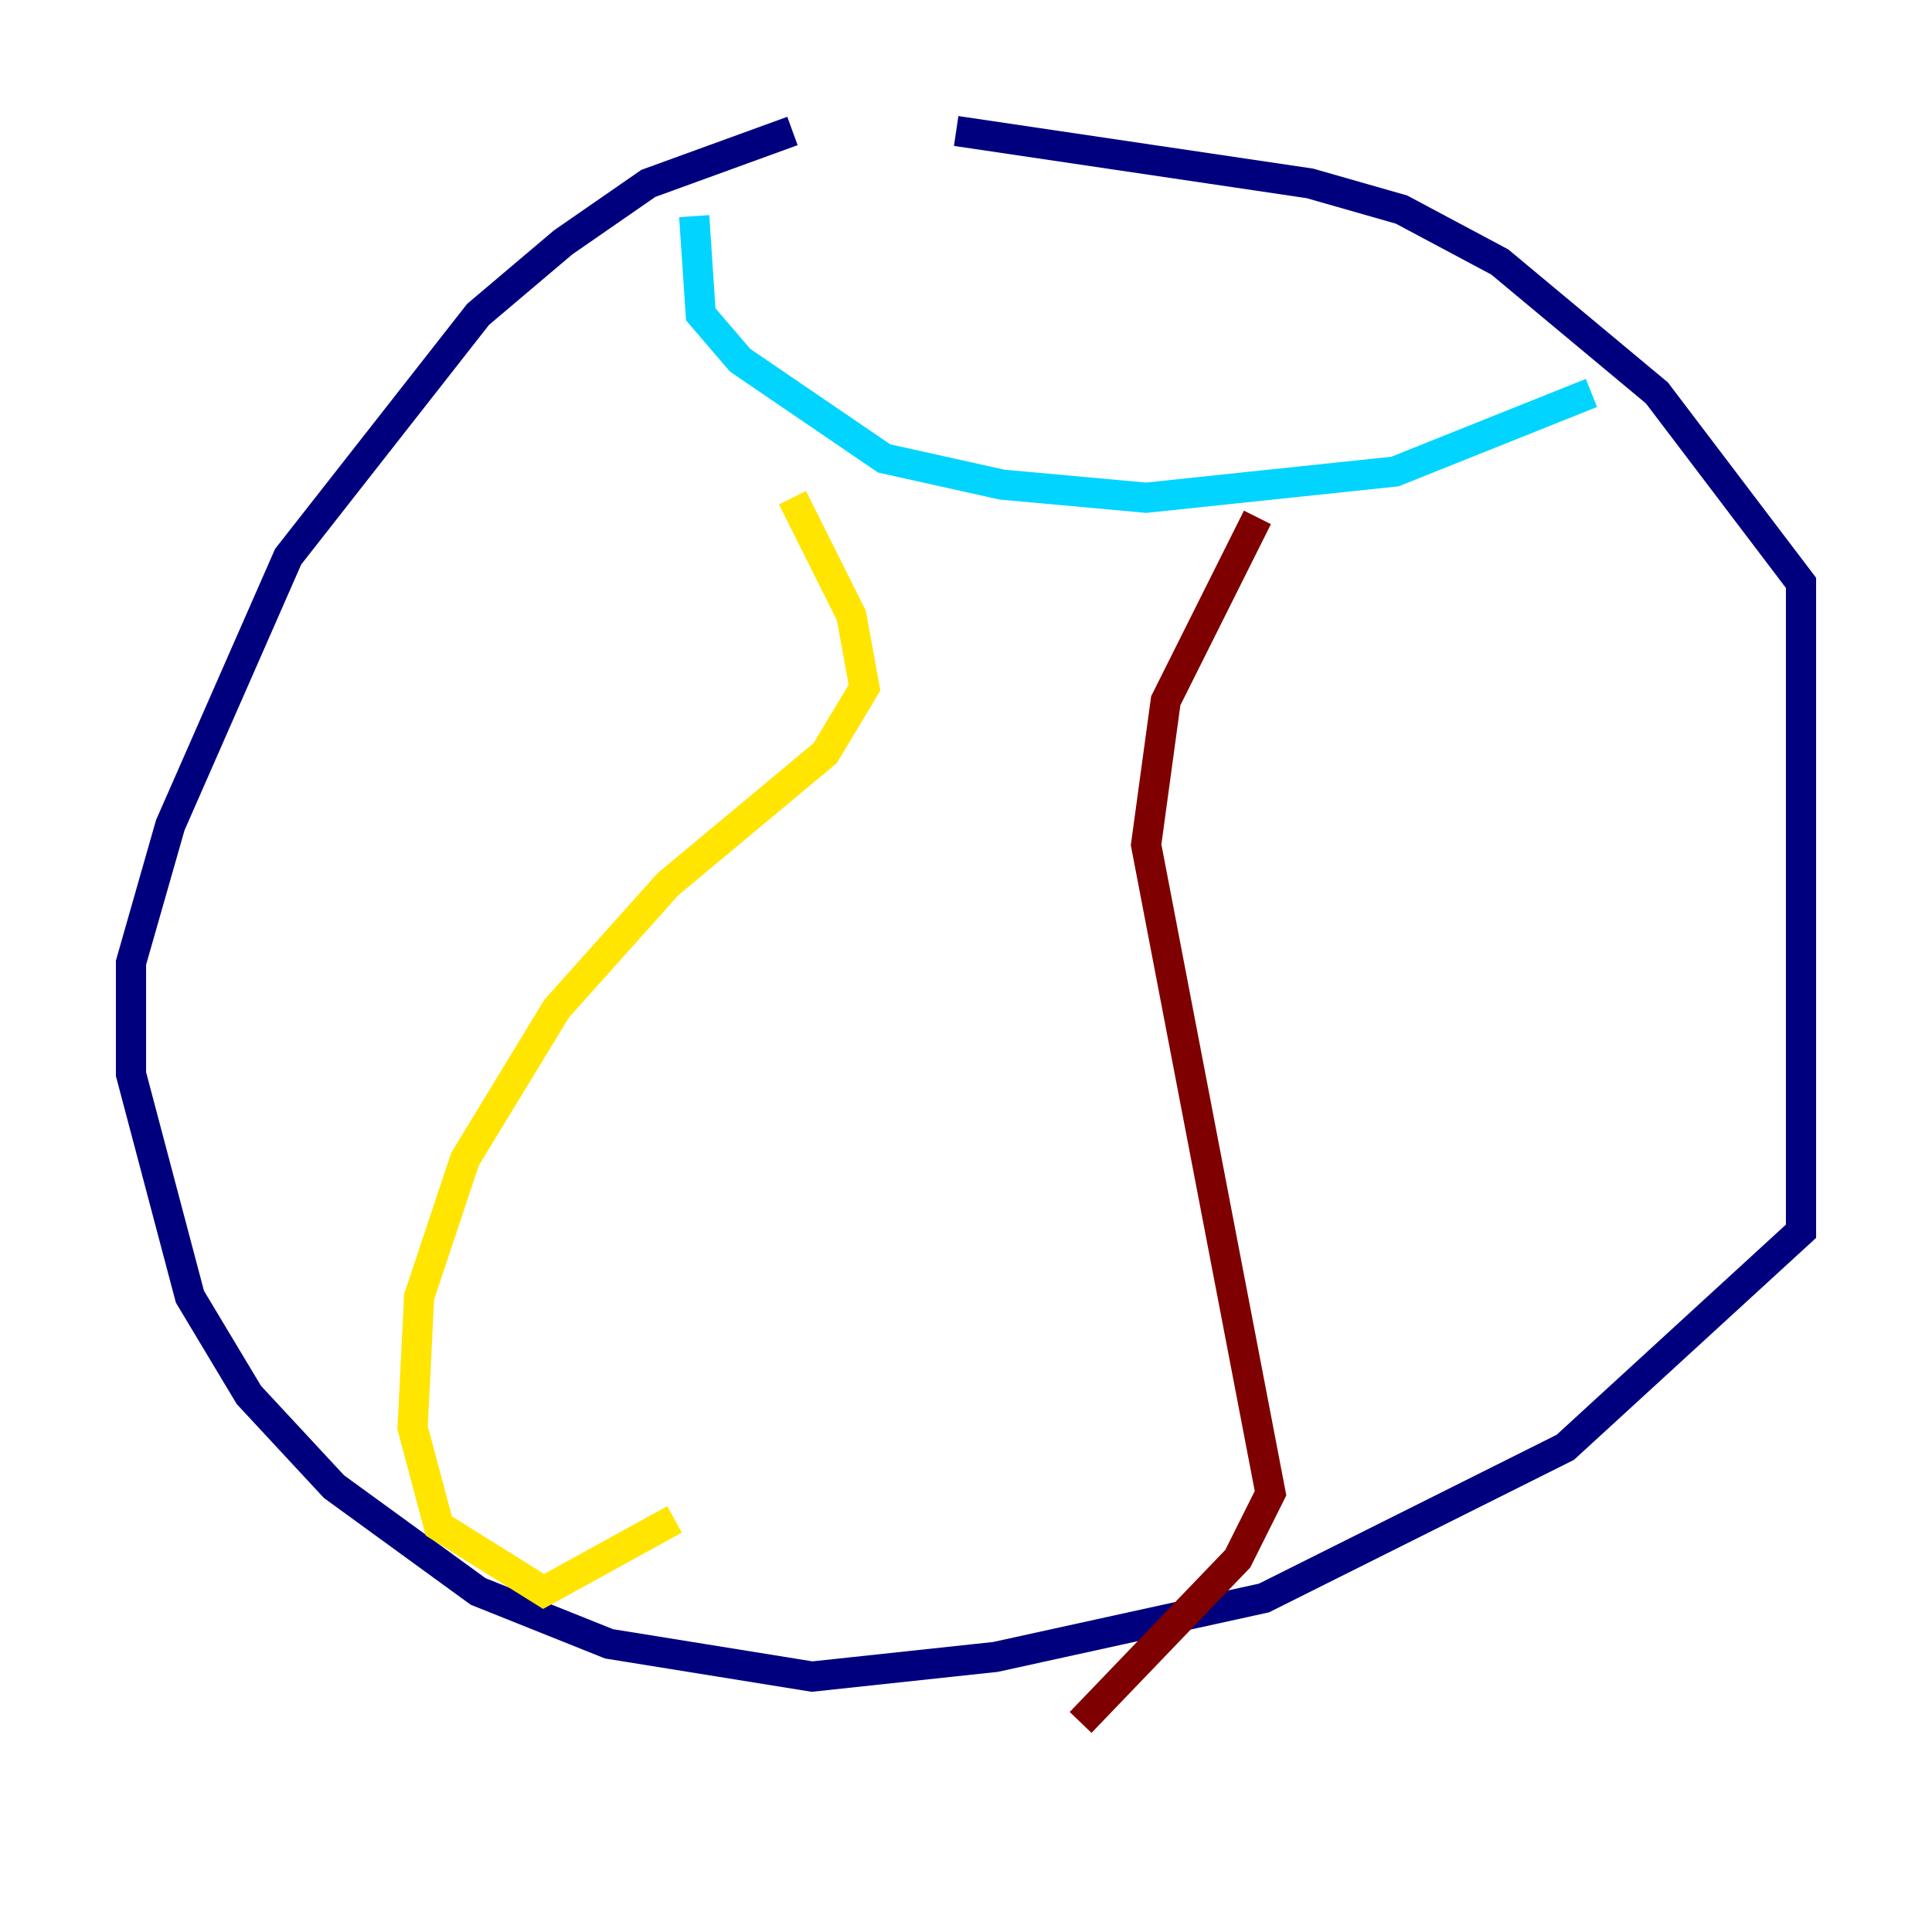 <?xml version="1.0" encoding="utf-8" ?>
<svg baseProfile="tiny" height="128" version="1.2" viewBox="0,0,128,128" width="128" xmlns="http://www.w3.org/2000/svg" xmlns:ev="http://www.w3.org/2001/xml-events" xmlns:xlink="http://www.w3.org/1999/xlink"><defs /><polyline fill="none" points="52.502,8.678 42.956,12.149 37.315,16.054 31.675,20.827 19.091,36.881 11.281,54.671 8.678,63.783 8.678,71.159 12.583,85.912 16.488,92.42 22.129,98.495 31.675,105.437 40.352,108.909 53.803,111.078 65.953,109.776 83.742,105.871 103.702,95.891 119.322,81.573 119.322,38.617 109.776,26.034 99.363,17.356 92.854,13.885 86.78,12.149 63.349,8.678" stroke="#00007f" stroke-width="2" /><polyline fill="none" points="45.993,14.319 46.427,20.827 49.031,23.864 58.576,30.373 66.386,32.108 75.932,32.976 92.42,31.241 105.437,26.034" stroke="#00d4ff" stroke-width="2" /><polyline fill="none" points="52.502,32.976 56.407,40.786 57.275,45.559 54.671,49.898 44.258,58.576 36.881,66.82 30.807,76.8 27.77,85.912 27.336,94.59 29.071,101.098 36.014,105.437 44.691,100.664" stroke="#ffe500" stroke-width="2" /><polyline fill="none" points="83.308,34.278 77.234,46.427 75.932,55.973 84.176,98.929 82.007,103.268 71.593,114.115" stroke="#7f0000" stroke-width="2" /></svg>